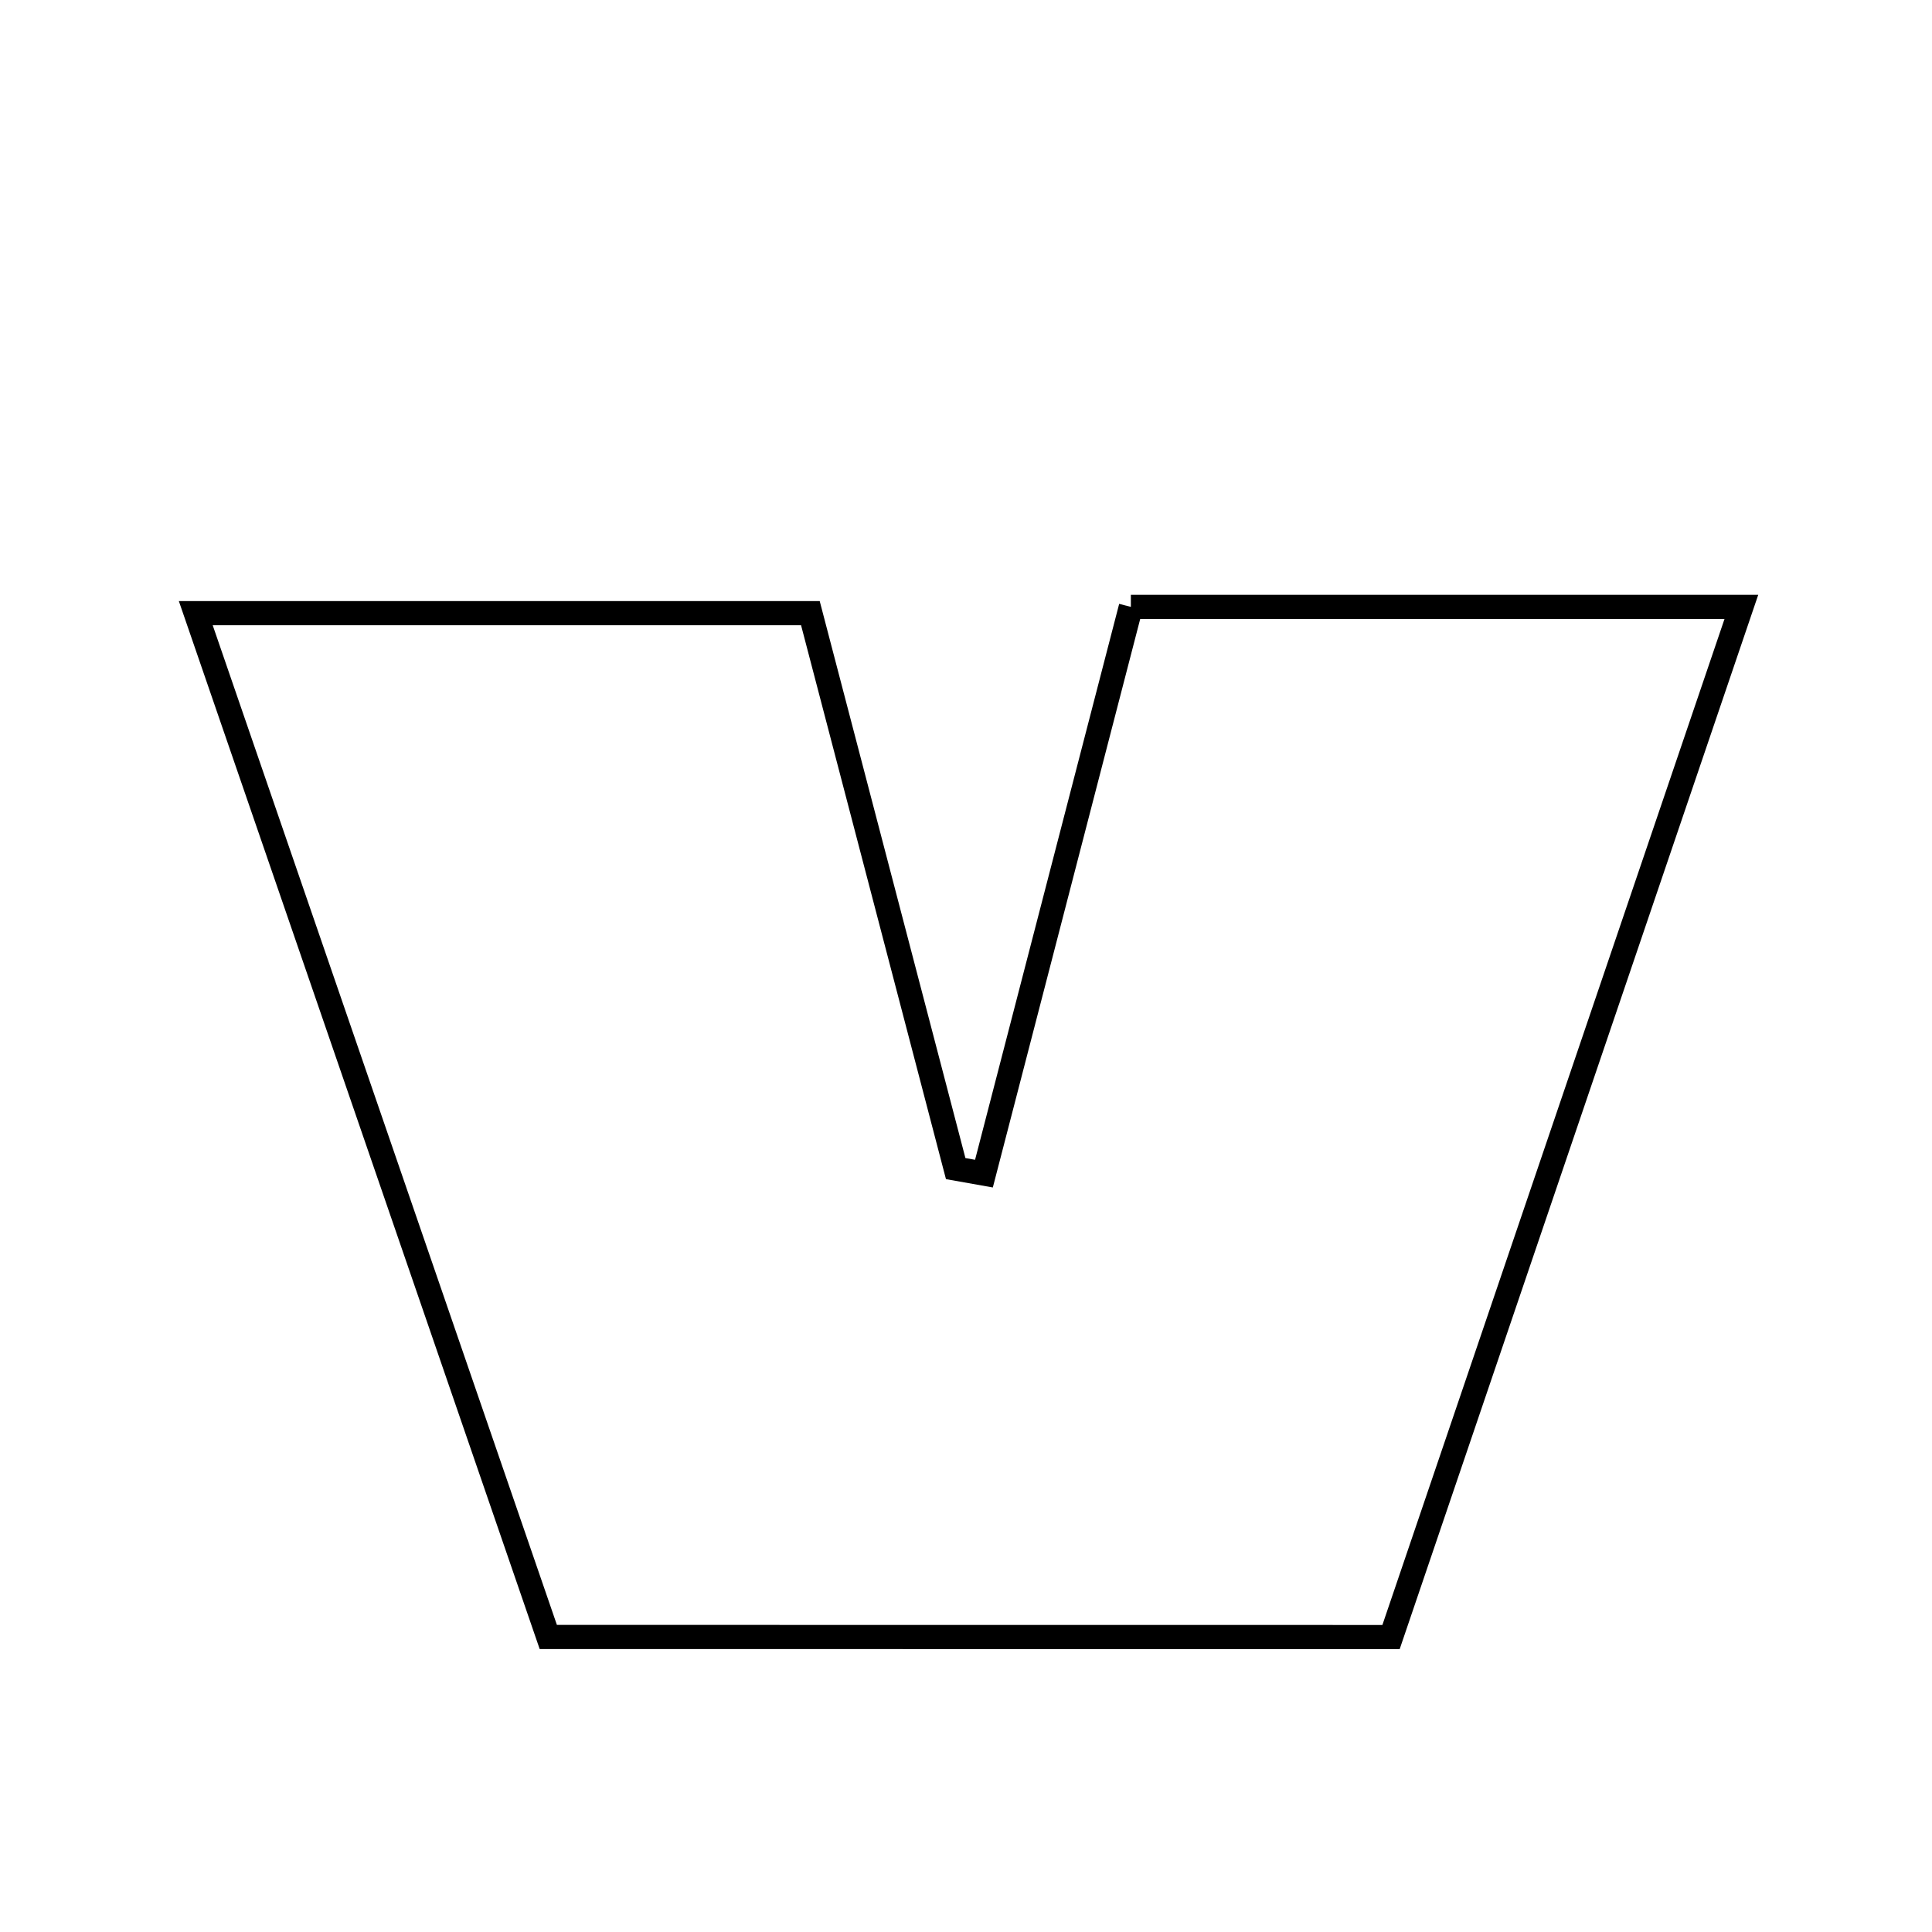 <svg xmlns="http://www.w3.org/2000/svg" viewBox="0.0 0.0 24.0 24.0" height="200px" width="200px"><path fill="none" stroke="black" stroke-width=".3" stroke-opacity="1.0"  filling="0" d="M14.048 7.539 C16.526 7.539 18.9 7.539 21.632 7.539 C20.148 11.902 18.725 16.087 17.28 20.336 C13.801 20.335 10.431 20.335 6.811 20.335 C5.347 16.085 3.923 11.948 2.432 7.617 C5 7.617 7.411 7.617 10.067 7.617 C10.649 9.841 11.261 12.179 11.872 14.517 C11.989 14.538 12.106 14.558 12.223 14.579 C12.828 12.246 13.432 9.913 14.048 7.539"></path></svg>